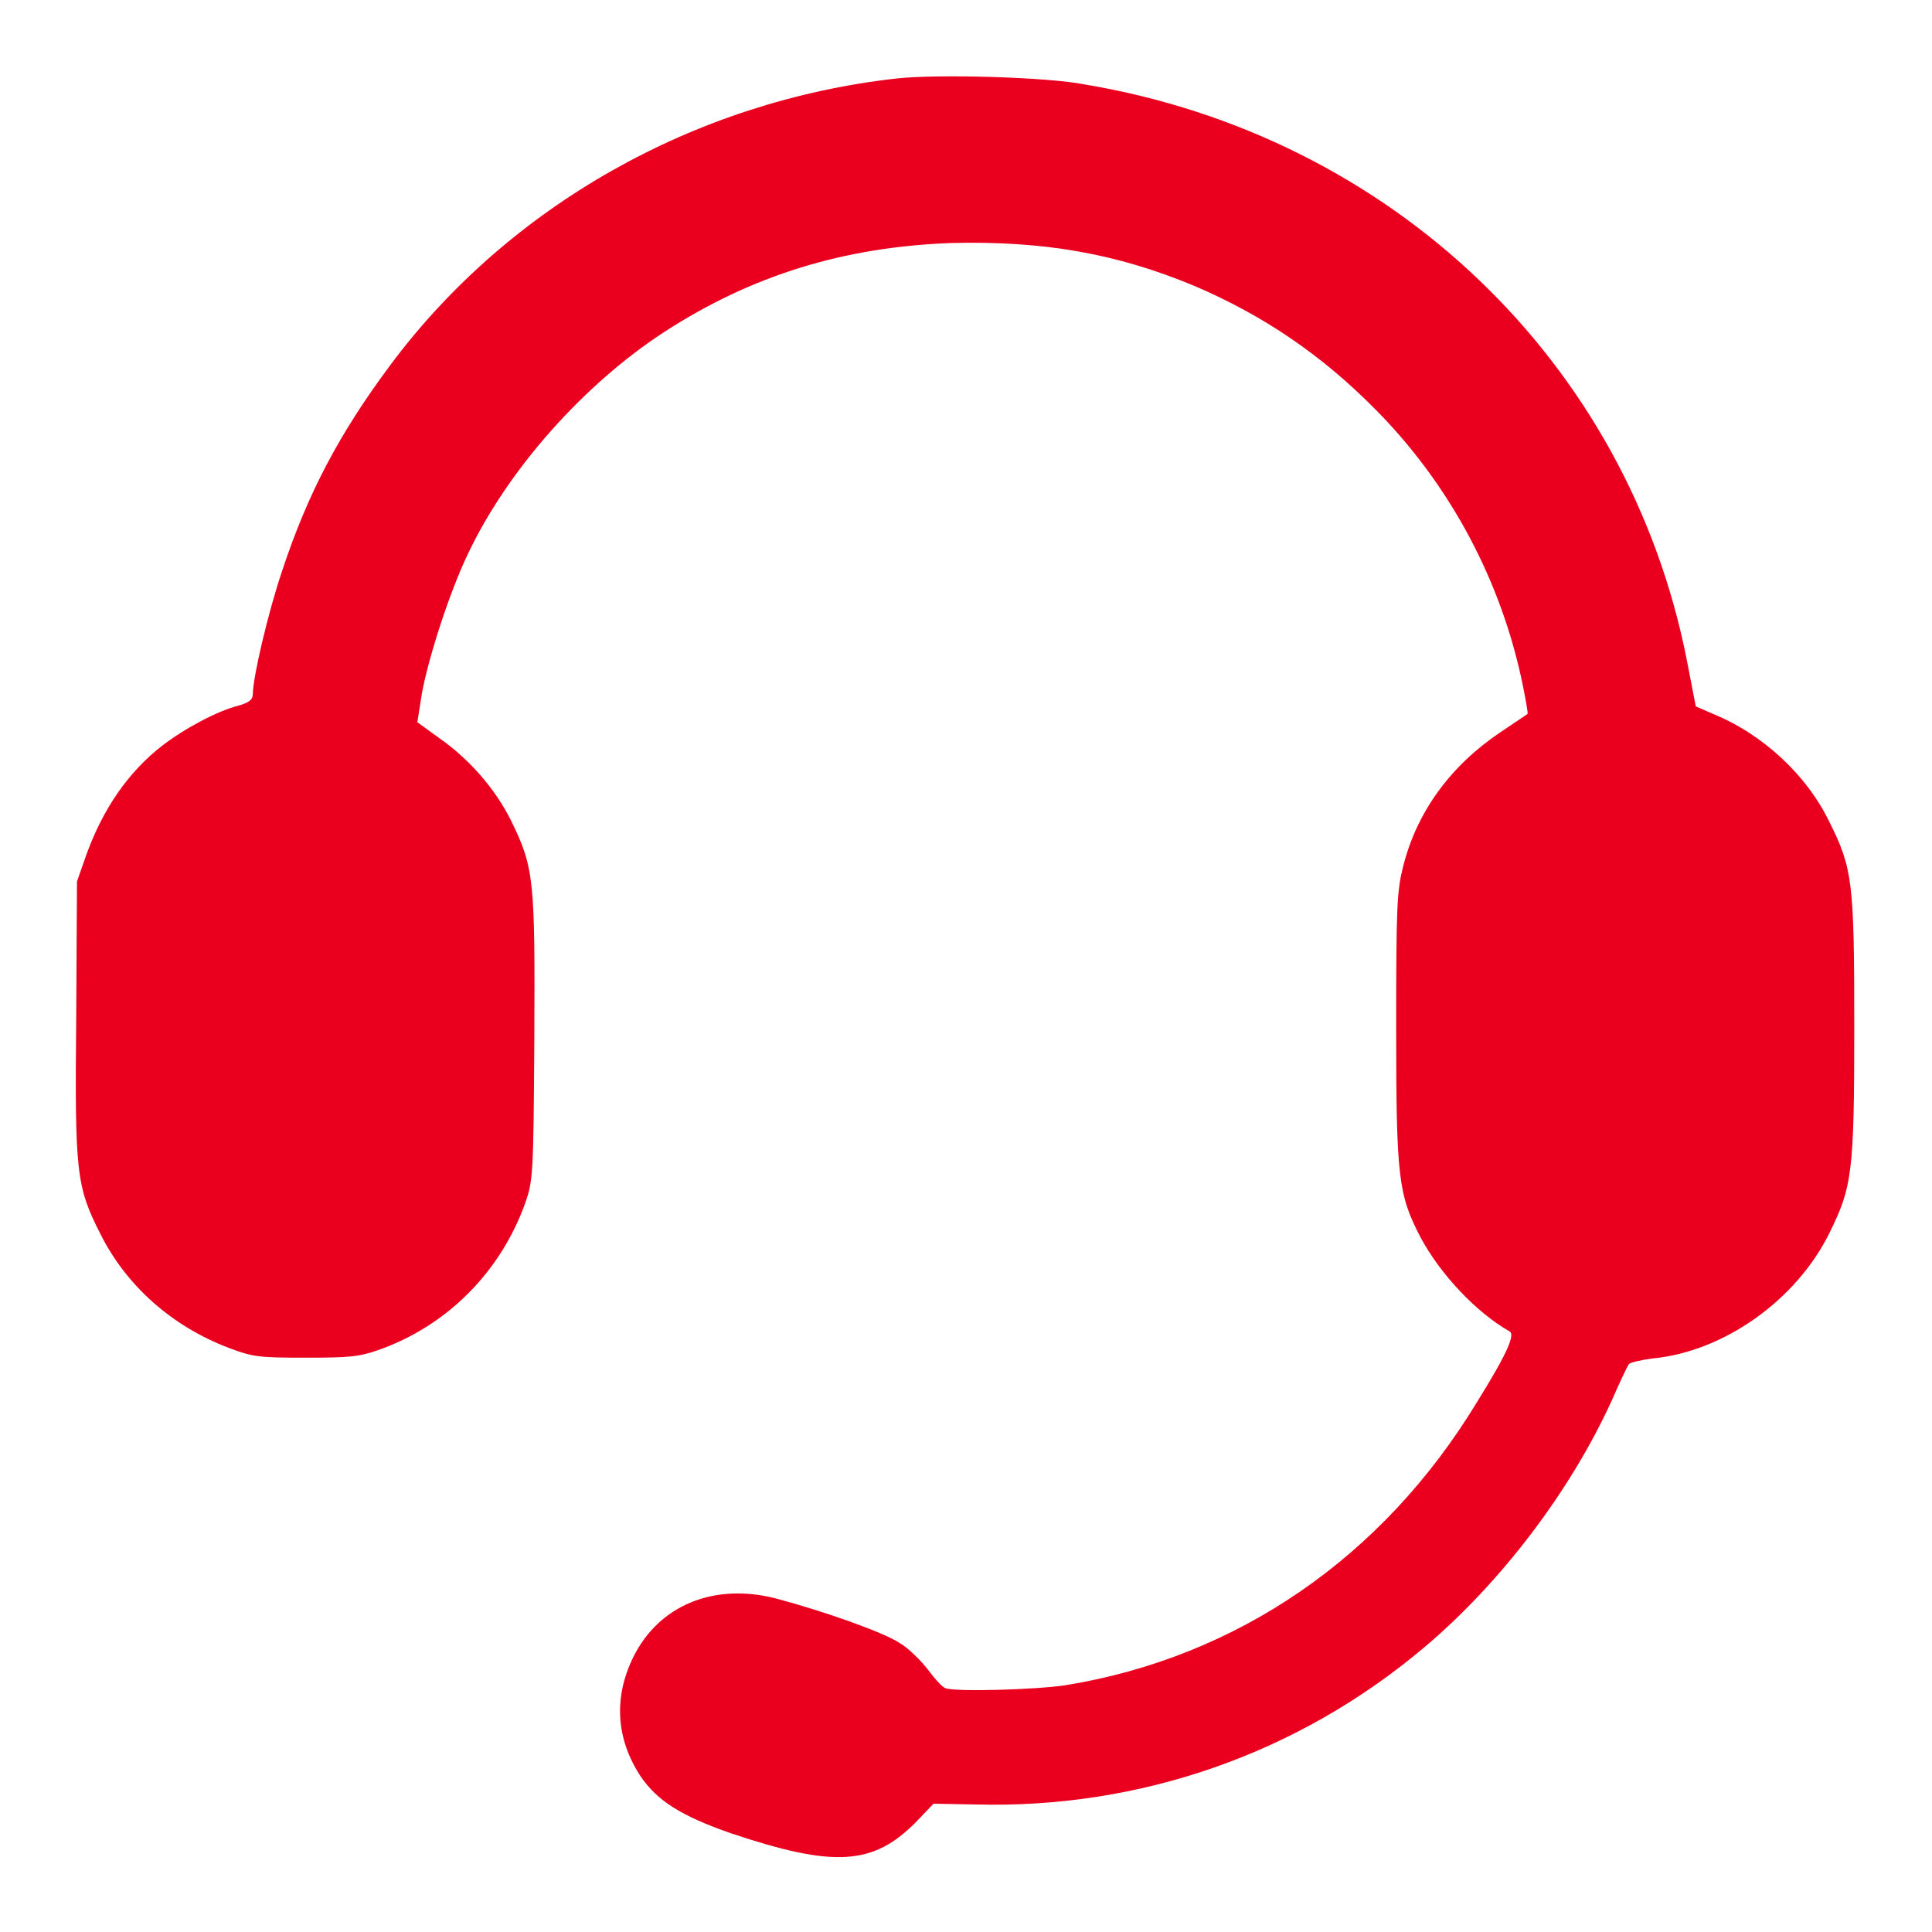 <svg width="256" height="256" viewBox="0 0 256 256" fill="none" xmlns="http://www.w3.org/2000/svg">
<path d="M118.8 10.4C92 13.4 67.4 27.3 51.7 48.4C45 57.4 40.8 65.3 37.4 75.6C35.5 81.2 33.5 89.8 33.5 92C33.5 92.7 33 93.1 31.6 93.5C28.8 94.2 24.5 96.5 21.5 98.8C17 102.3 13.7 107.1 11.5 113.1L10.2 116.8L10.1 134.8C9.9 155.4 10.1 157.2 13.3 163.5C16.7 170.3 22.7 175.7 30.3 178.6C33.5 179.8 34.2 179.9 40.4 179.9C46.2 179.9 47.5 179.8 50.1 178.9C59.2 175.7 66.3 168.6 69.6 159.4C70.6 156.5 70.7 155.9 70.8 137.7C70.9 116.6 70.8 115 67.7 108.7C65.6 104.5 62.2 100.6 58.2 97.8L55.3 95.7L55.9 91.9C56.8 87 59.6 78.4 62 73.4C67.3 62.2 77.4 50.9 88 44C99.7 36.4 112 32.7 126.1 32.2C138.3 31.9 148 33.6 158.3 37.9C167.4 41.8 175.1 47 182.3 54.3C192.2 64.3 199 77.1 201.8 90.9C202.2 92.9 202.5 94.6 202.4 94.6C202.3 94.7 200.6 95.8 198.7 97.1C192.2 101.5 187.7 107.6 185.9 114.9C185.1 118.1 185 120.1 185 136.3C185 156.1 185.3 158.3 188.2 163.9C190.8 168.8 195.6 173.9 200 176.4C200.8 176.8 199.8 179.2 195.7 185.8C183.2 206.4 163.9 219.6 141.2 223.3C137.2 223.9 126.6 224.2 125.3 223.7C124.9 223.6 123.9 222.5 123 221.3C122.1 220.1 120.4 218.4 119.2 217.7C117.1 216.3 109.2 213.5 102.8 211.8C94.6 209.7 87.3 212.7 83.9 219.6C81.3 224.9 81.6 230.4 84.9 235.4C87.1 238.6 90.2 240.6 96.8 242.9C110.5 247.5 115.7 247.2 121.4 241.4L123.7 239L129.2 239.1C151 239.7 172 232.4 188.7 218.3C198.8 209.8 208.1 197.6 213.6 185.5C214.6 183.2 215.6 181.1 215.8 180.8C216 180.5 217.5 180.2 219 180C228.4 179.1 238 172.3 242.4 163.4C245.4 157.3 245.7 155.5 245.7 136.2C245.7 116.9 245.5 115.1 242.4 108.9C239.4 102.7 233.6 97.3 227 94.6L224.7 93.6L223.5 87.4C215.7 47.9 184.3 18 143.8 11.2C138.8 10.2 124.2 9.8 118.8 10.4Z" fill="#EA001E"/>
</svg>
